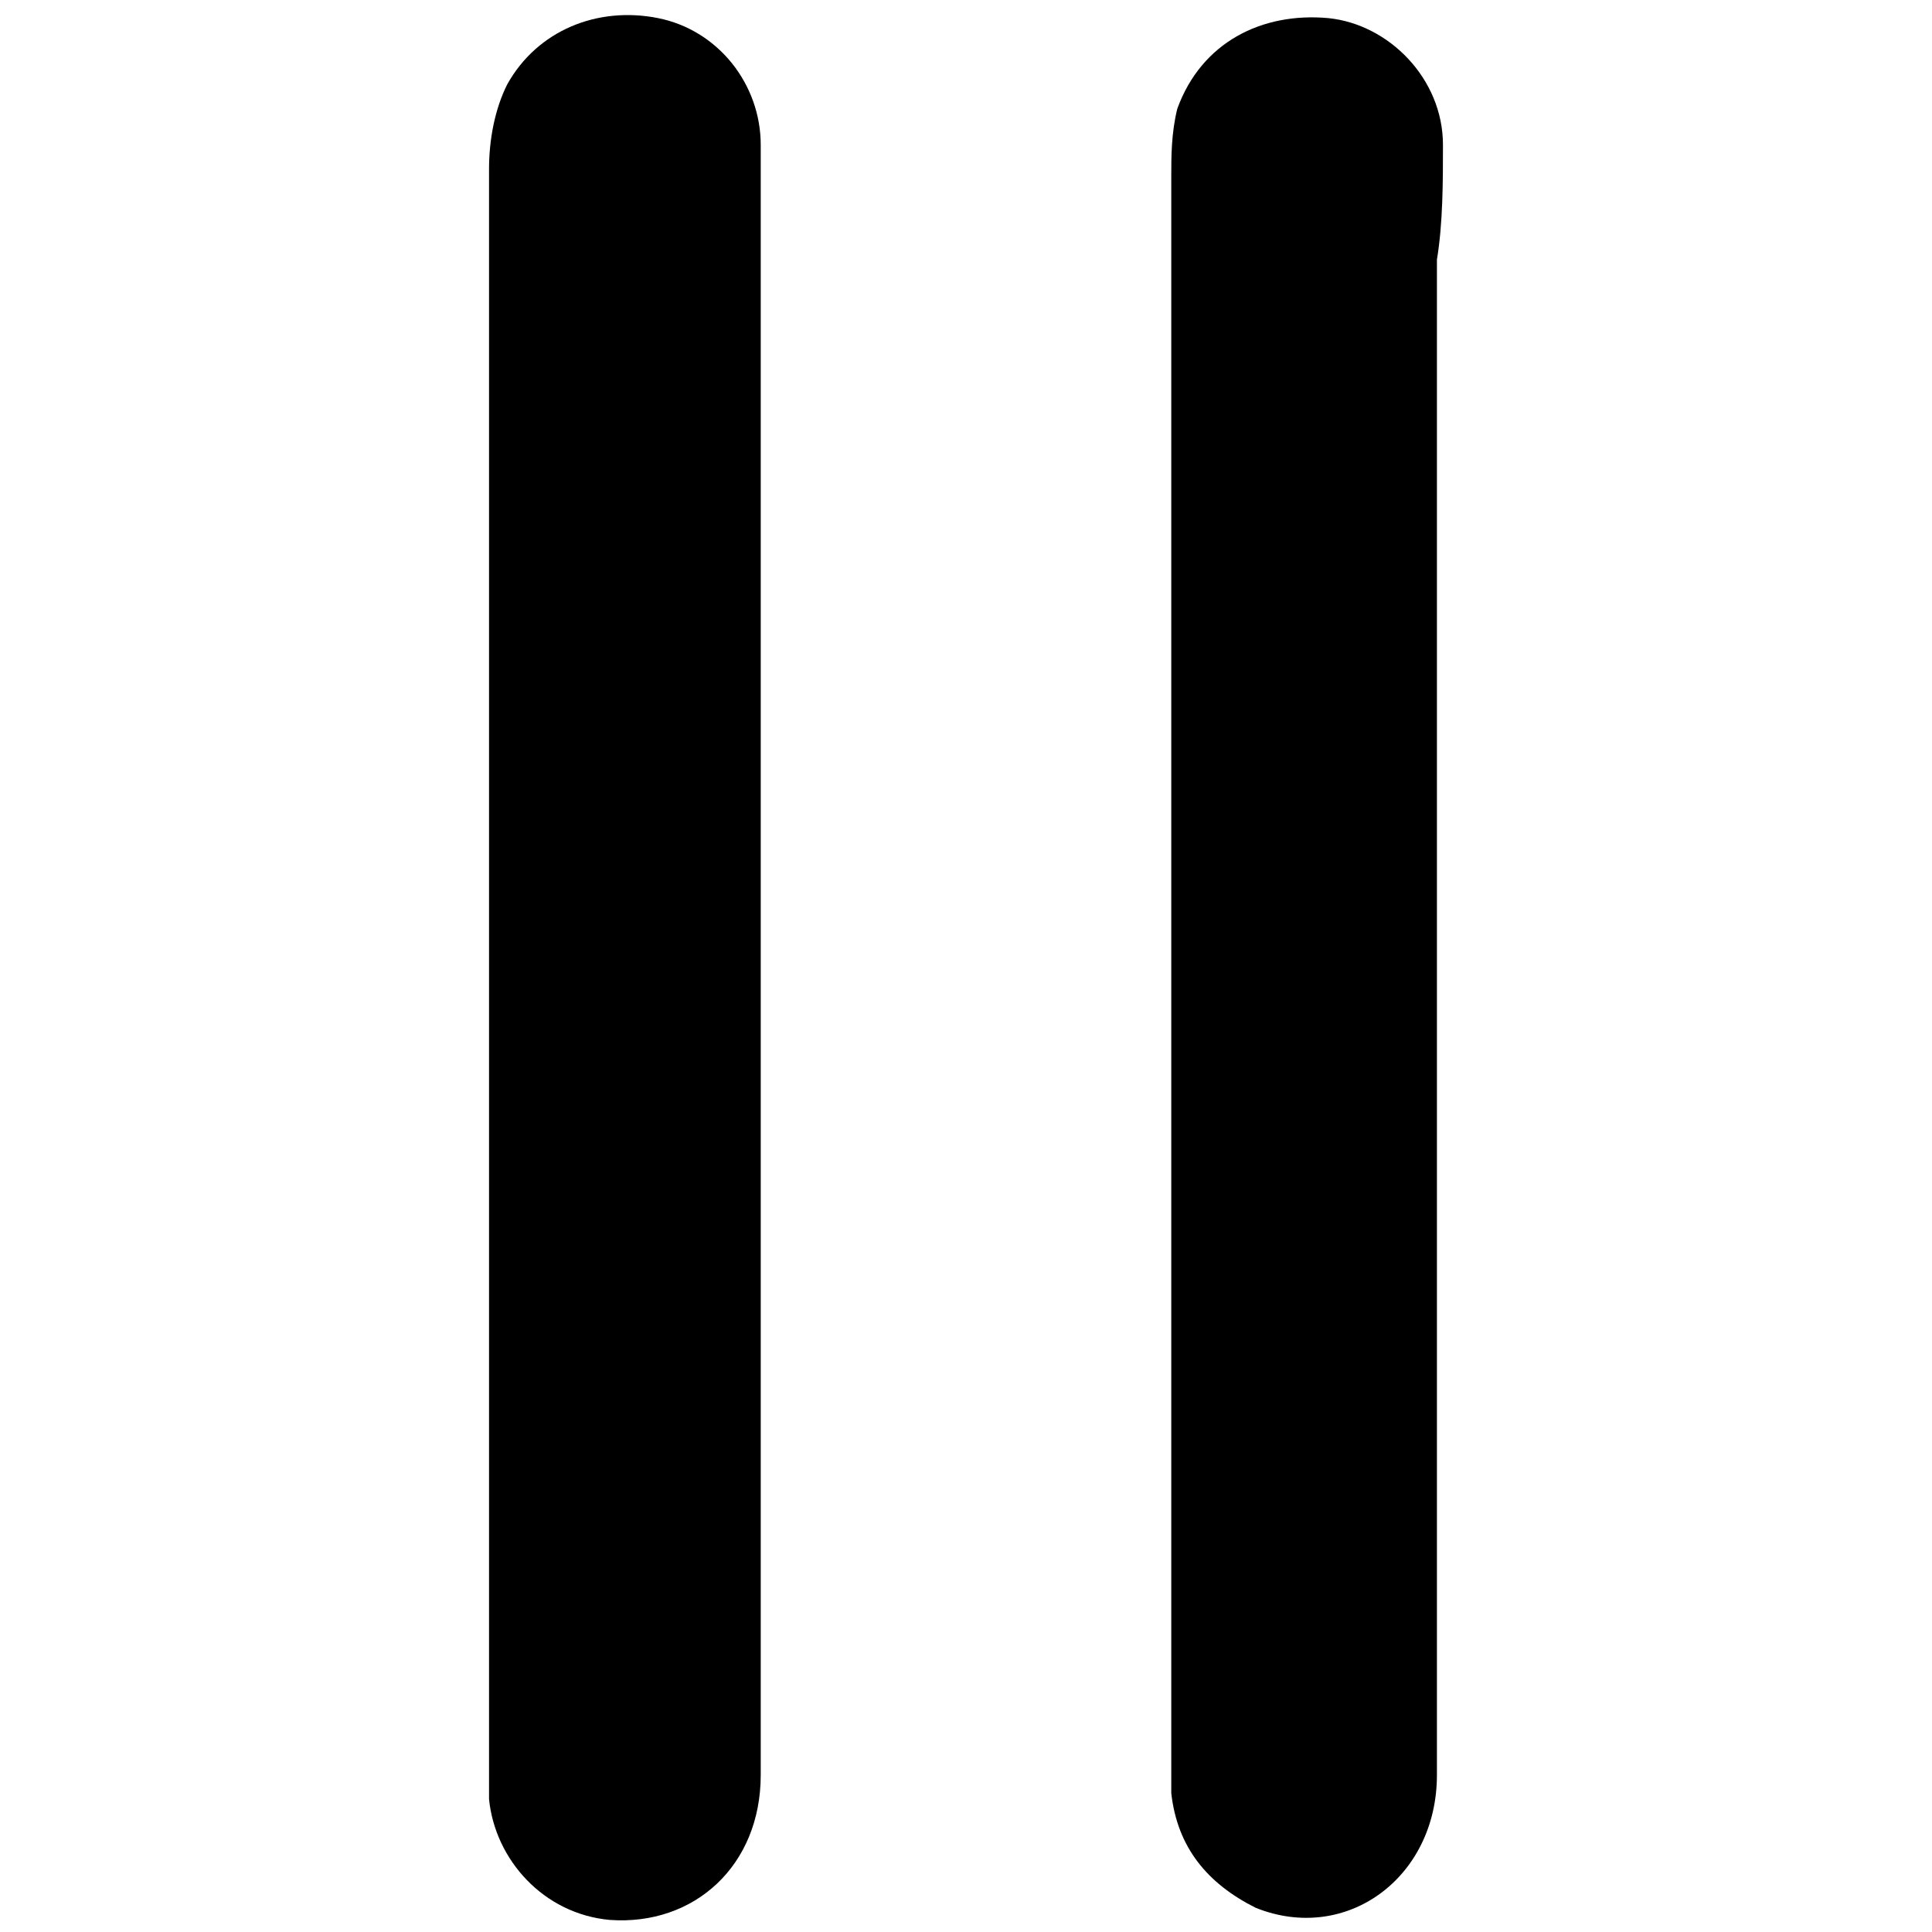 <?xml version="1.0" encoding="utf-8"?>
<!-- Generator: Adobe Illustrator 24.3.0, SVG Export Plug-In . SVG Version: 6.00 Build 0)  -->
<svg version="1.1" id="Layer_1" xmlns="http://www.w3.org/2000/svg" xmlns:xlink="http://www.w3.org/1999/xlink" x="0px" y="0px"
	 viewBox="0 0 32 32" style="enable-background:new 0 0 32 32;" xml:space="preserve">
<g>
	<path d="M23.9,2.4c0-1.1-0.9-2-1.9-2.1c-1.1-0.1-2.1,0.4-2.5,1.5c-0.1,0.4-0.1,0.8-0.1,1.1c0,8.7,0,17.5,0,26.2c0,0.2,0,0.4,0,0.6
		c0.1,0.9,0.6,1.5,1.4,1.9c1.5,0.6,3-0.5,3-2.2c0-4.5,0-8.9,0-13.4c0-3.9,0-7.8,0-11.7C23.9,3.7,23.9,3,23.9,2.4z"/>
	<path d="M12.6,2.4c0-1-0.7-1.9-1.7-2.1c-1-0.2-2,0.2-2.5,1.1C8.2,1.8,8.1,2.3,8.1,2.8c0,8.8,0,17.6,0,26.4c0,0.2,0,0.4,0,0.6
		c0.1,1,0.9,1.9,2,2c1.4,0.1,2.5-0.9,2.5-2.4c0-4.4,0-8.9,0-13.3c0-4.4,0-8.7,0-13.1C12.6,2.8,12.6,2.6,12.6,2.4z"/>
</g>
</svg>
